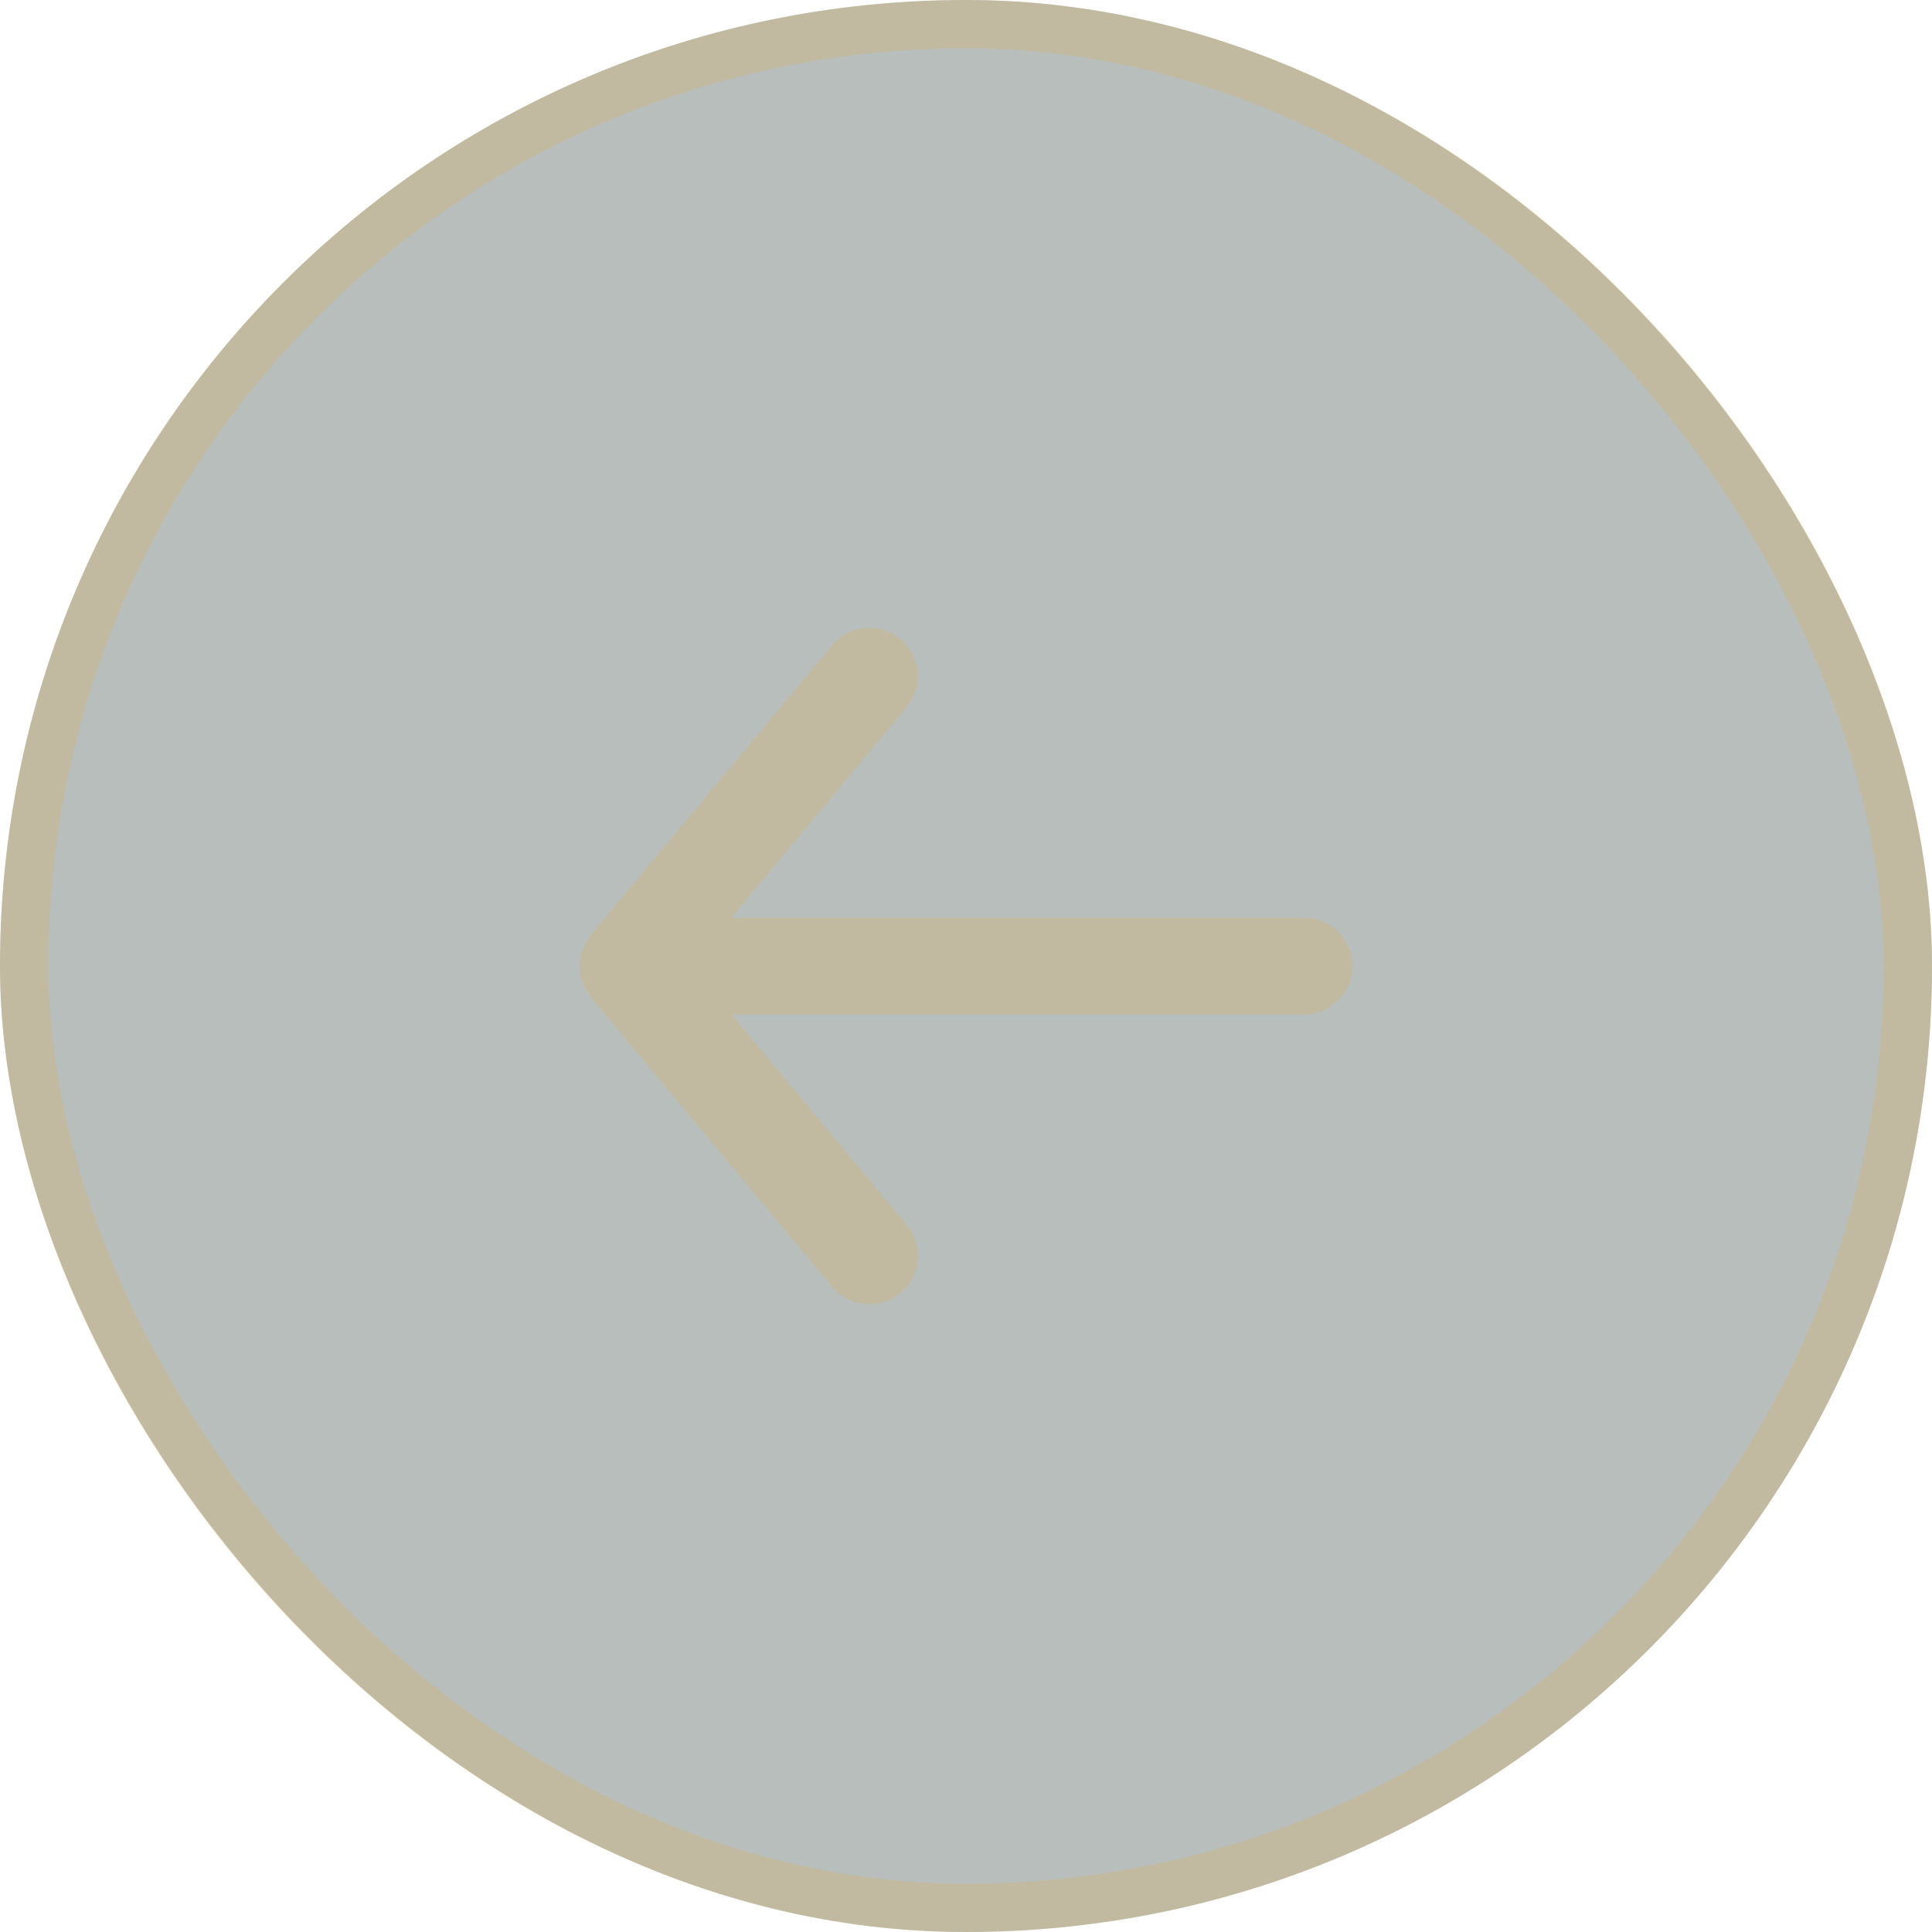 <svg width="40" height="40" viewBox="0 0 40 40" fill="none" xmlns="http://www.w3.org/2000/svg">
<rect width="40" height="40" rx="20" fill="#122620" fill-opacity="0.3"/>
<rect x="0.5" y="0.5" width="39" height="39" rx="19.5" stroke="#D6AD60" stroke-opacity="0.3"/>
<path d="M27 19.001H15.14L18.77 14.641C18.854 14.54 18.917 14.424 18.956 14.298C18.995 14.172 19.009 14.04 18.997 13.909C18.973 13.645 18.844 13.401 18.64 13.231C18.436 13.062 18.172 12.98 17.908 13.004C17.644 13.029 17.4 13.157 17.23 13.361L12.23 19.361C12.196 19.409 12.166 19.459 12.14 19.511C12.14 19.561 12.09 19.591 12.07 19.641C12.025 19.756 12.001 19.878 12 20.001C12.001 20.125 12.025 20.247 12.07 20.361C12.07 20.411 12.12 20.441 12.14 20.491C12.166 20.543 12.196 20.593 12.23 20.641L17.23 26.641C17.324 26.754 17.442 26.845 17.575 26.907C17.708 26.969 17.853 27.002 18 27.001C18.234 27.002 18.46 26.92 18.64 26.771C18.741 26.687 18.825 26.584 18.886 26.468C18.948 26.352 18.985 26.224 18.997 26.093C19.01 25.962 18.996 25.83 18.957 25.705C18.918 25.579 18.854 25.462 18.77 25.361L15.14 21.001H27C27.265 21.001 27.52 20.896 27.707 20.708C27.895 20.521 28 20.267 28 20.001C28 19.736 27.895 19.482 27.707 19.294C27.52 19.107 27.265 19.001 27 19.001Z" fill="#D6AD60" fill-opacity="0.3"/>
</svg>
